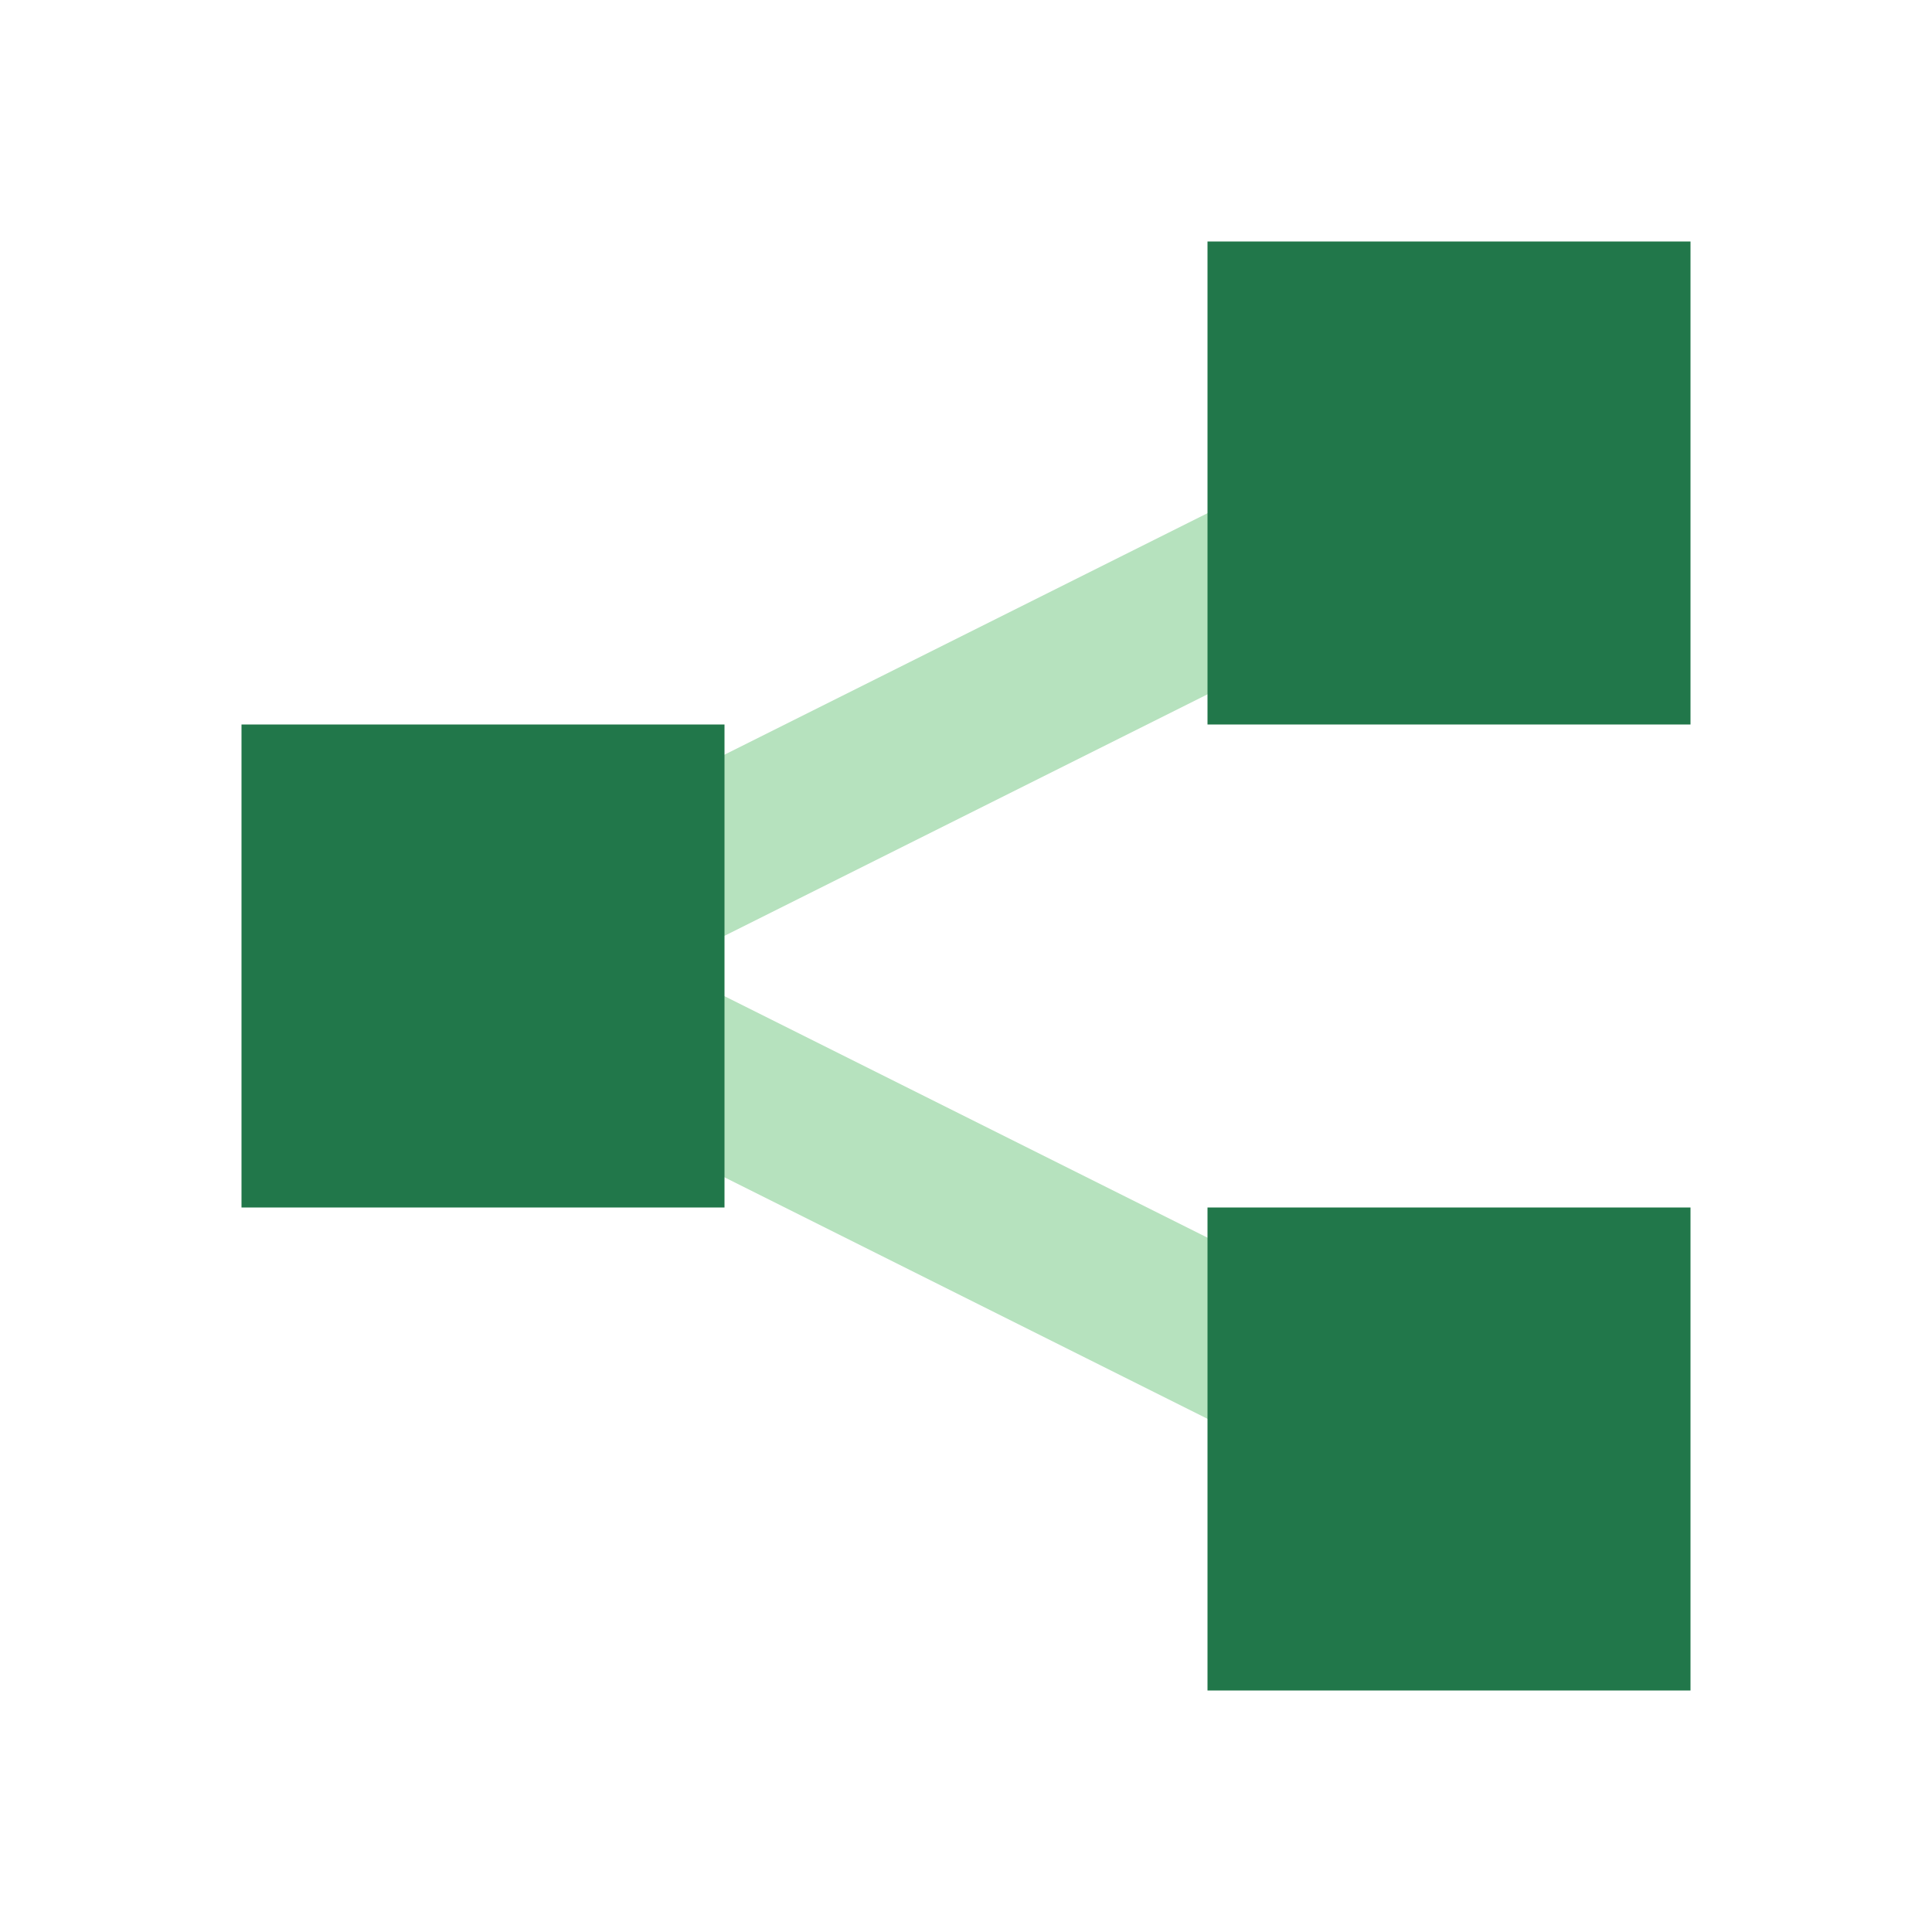 <?xml version="1.0" encoding="utf-8"?>
<!-- Uploaded to: SVG Repo, www.svgrepo.com, Generator: SVG Repo Mixer Tools -->
<svg width="800px" height="800px" viewBox="0 0 1024 1024" class="icon"  version="1.1" xmlns="http://www.w3.org/2000/svg"><path d="M787.2 294.4l-38.4-76.8L160 512l588.8 294.4 38.4-76.8L352 512z" fill="#B6E2BE" /><path d="M128 384h256v256H128z" fill="#21774A" /><path d="M640 128h256v256H640zM640 640h256v256H640z" fill="#21774A" /></svg>
